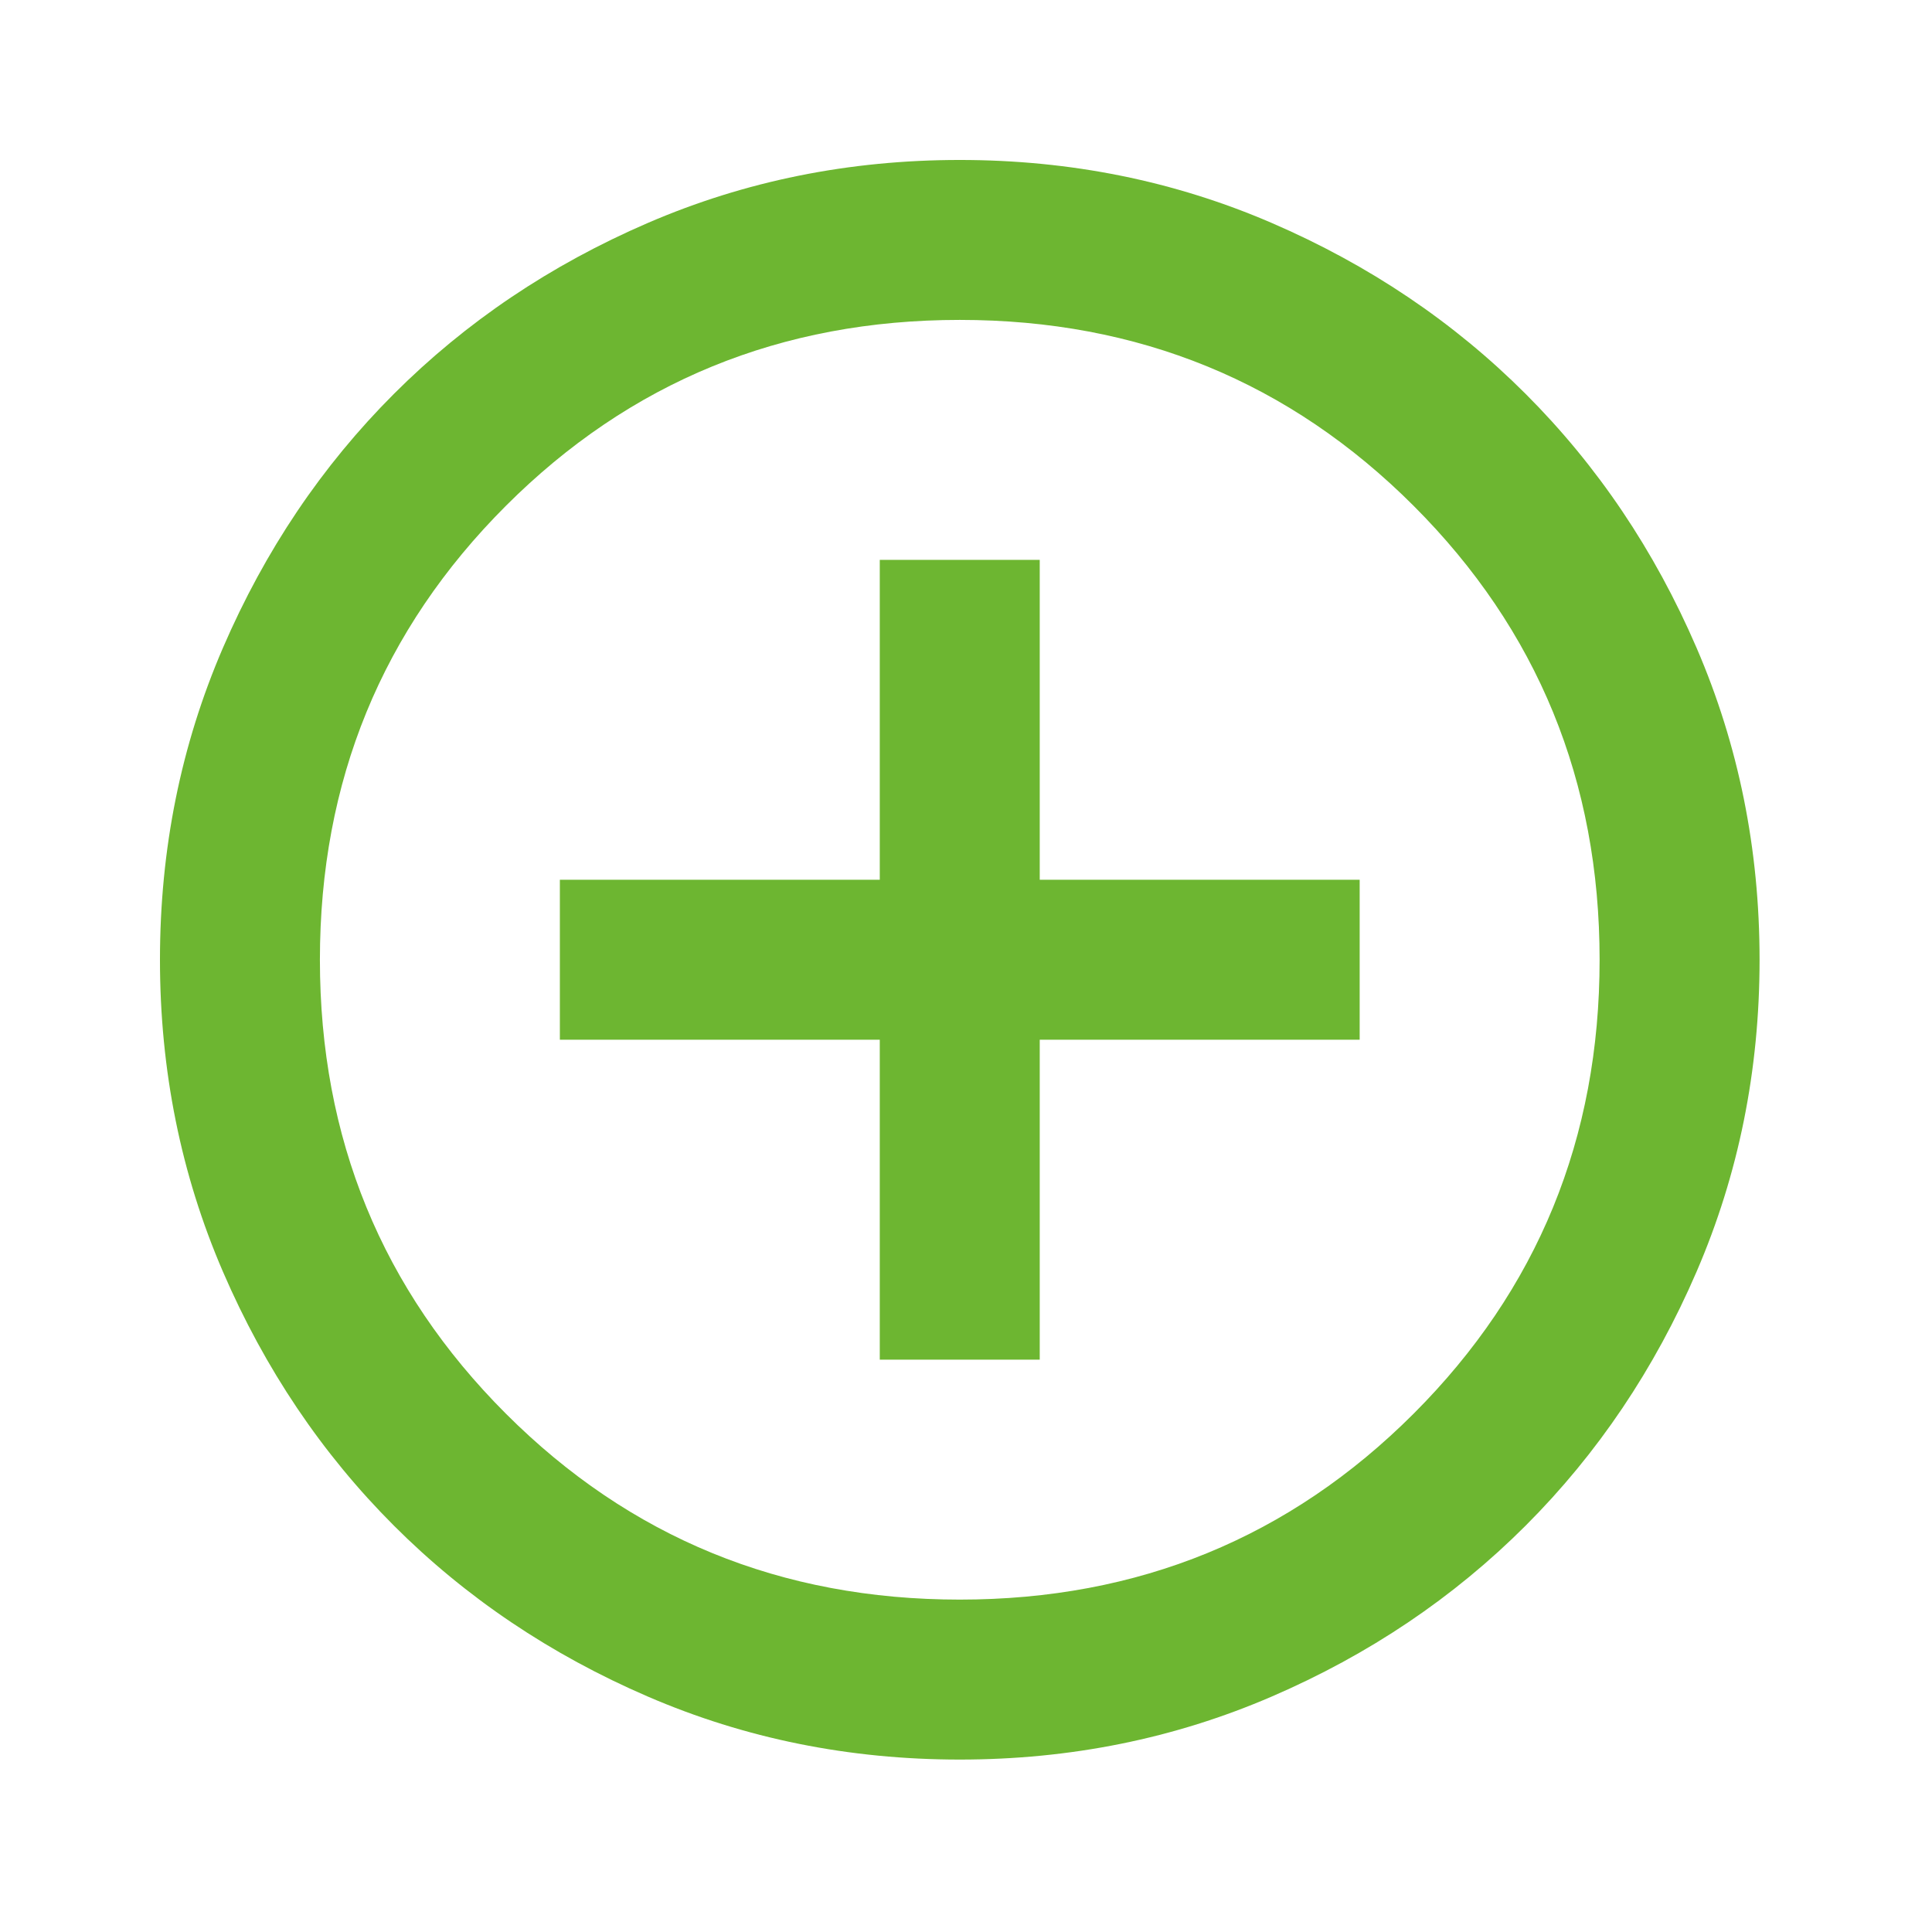 <svg width="84" height="84" viewBox="0 0 84 84" fill="none" xmlns="http://www.w3.org/2000/svg">
<g id="add_circle">
<mask id="mask0_717_6001" style="mask-type:alpha" maskUnits="userSpaceOnUse" x="0" y="0" width="84" height="84">
<rect id="Bounding box" width="83.458" height="83.458" fill="#D9D9D9"/>
</mask>
<g mask="url(#mask0_717_6001)">
<path id="add_circle_2" d="M38.251 59.116H45.206V45.206H59.116V38.251H45.206V24.342H38.251V38.251H24.342V45.206H38.251V59.116ZM41.729 76.503C36.918 76.503 32.398 75.59 28.167 73.764C23.936 71.939 20.256 69.461 17.126 66.332C13.996 63.202 11.519 59.522 9.693 55.291C7.867 51.06 6.955 46.539 6.955 41.729C6.955 36.918 7.867 32.398 9.693 28.167C11.519 23.936 13.996 20.256 17.126 17.126C20.256 13.996 23.936 11.519 28.167 9.693C32.398 7.867 36.918 6.955 41.729 6.955C46.539 6.955 51.06 7.867 55.291 9.693C59.522 11.519 63.202 13.996 66.332 17.126C69.461 20.256 71.939 23.936 73.764 28.167C75.59 32.398 76.503 36.918 76.503 41.729C76.503 46.539 75.59 51.06 73.764 55.291C71.939 59.522 69.461 63.202 66.332 66.332C63.202 69.461 59.522 71.939 55.291 73.764C51.06 75.59 46.539 76.503 41.729 76.503ZM41.729 69.548C49.495 69.548 56.073 66.853 61.463 61.463C66.853 56.073 69.548 49.495 69.548 41.729C69.548 33.962 66.853 27.384 61.463 21.994C56.073 16.604 49.495 13.909 41.729 13.909C33.962 13.909 27.384 16.604 21.994 21.994C16.604 27.384 13.909 33.962 13.909 41.729C13.909 49.495 16.604 56.073 21.994 61.463C27.384 66.853 33.962 69.548 41.729 69.548Z" fill="#6DB631"/>
</g>
</g>
</svg>
